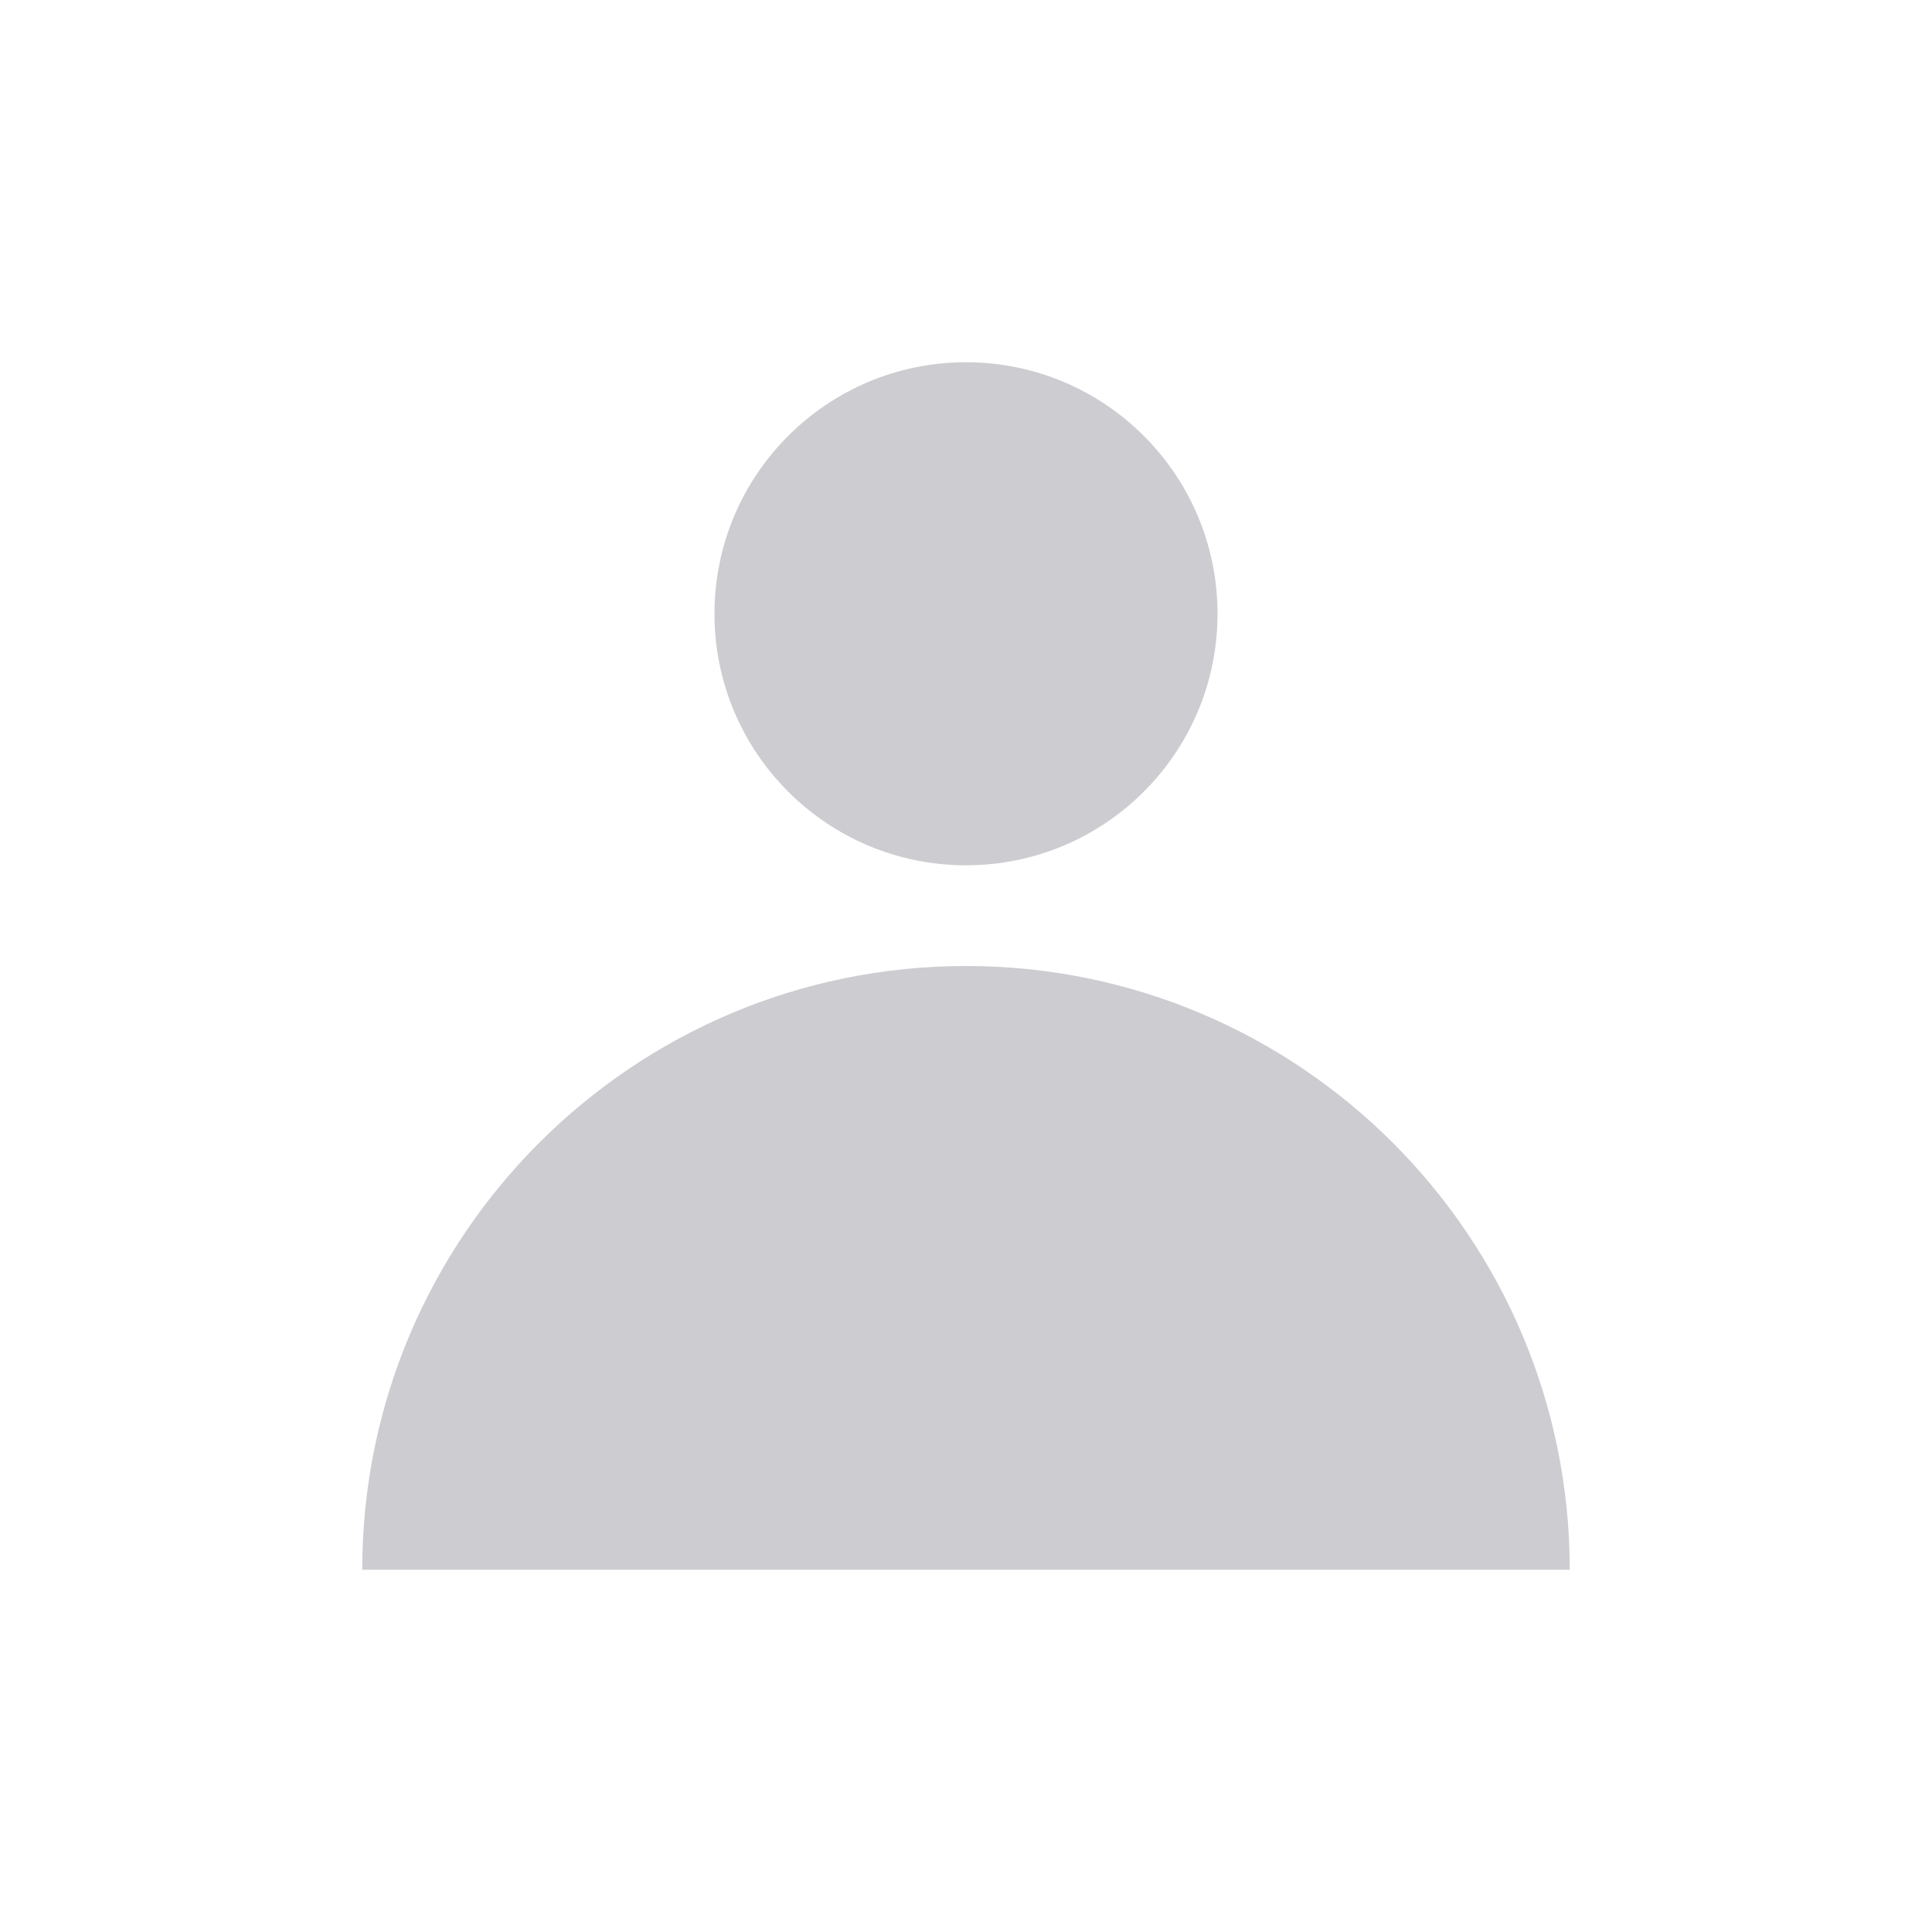 <svg width="16" height="16" viewBox="0 0 16 16" fill="none" xmlns="http://www.w3.org/2000/svg">
<path d="M3 13C3 10.239 5.239 8 8 8C10.761 8 13 10.239 13 13" fill="#CDCCD0"/>
<circle cx="8" cy="5.083" r="2.083" fill="#CDCCD0"/>
</svg>
